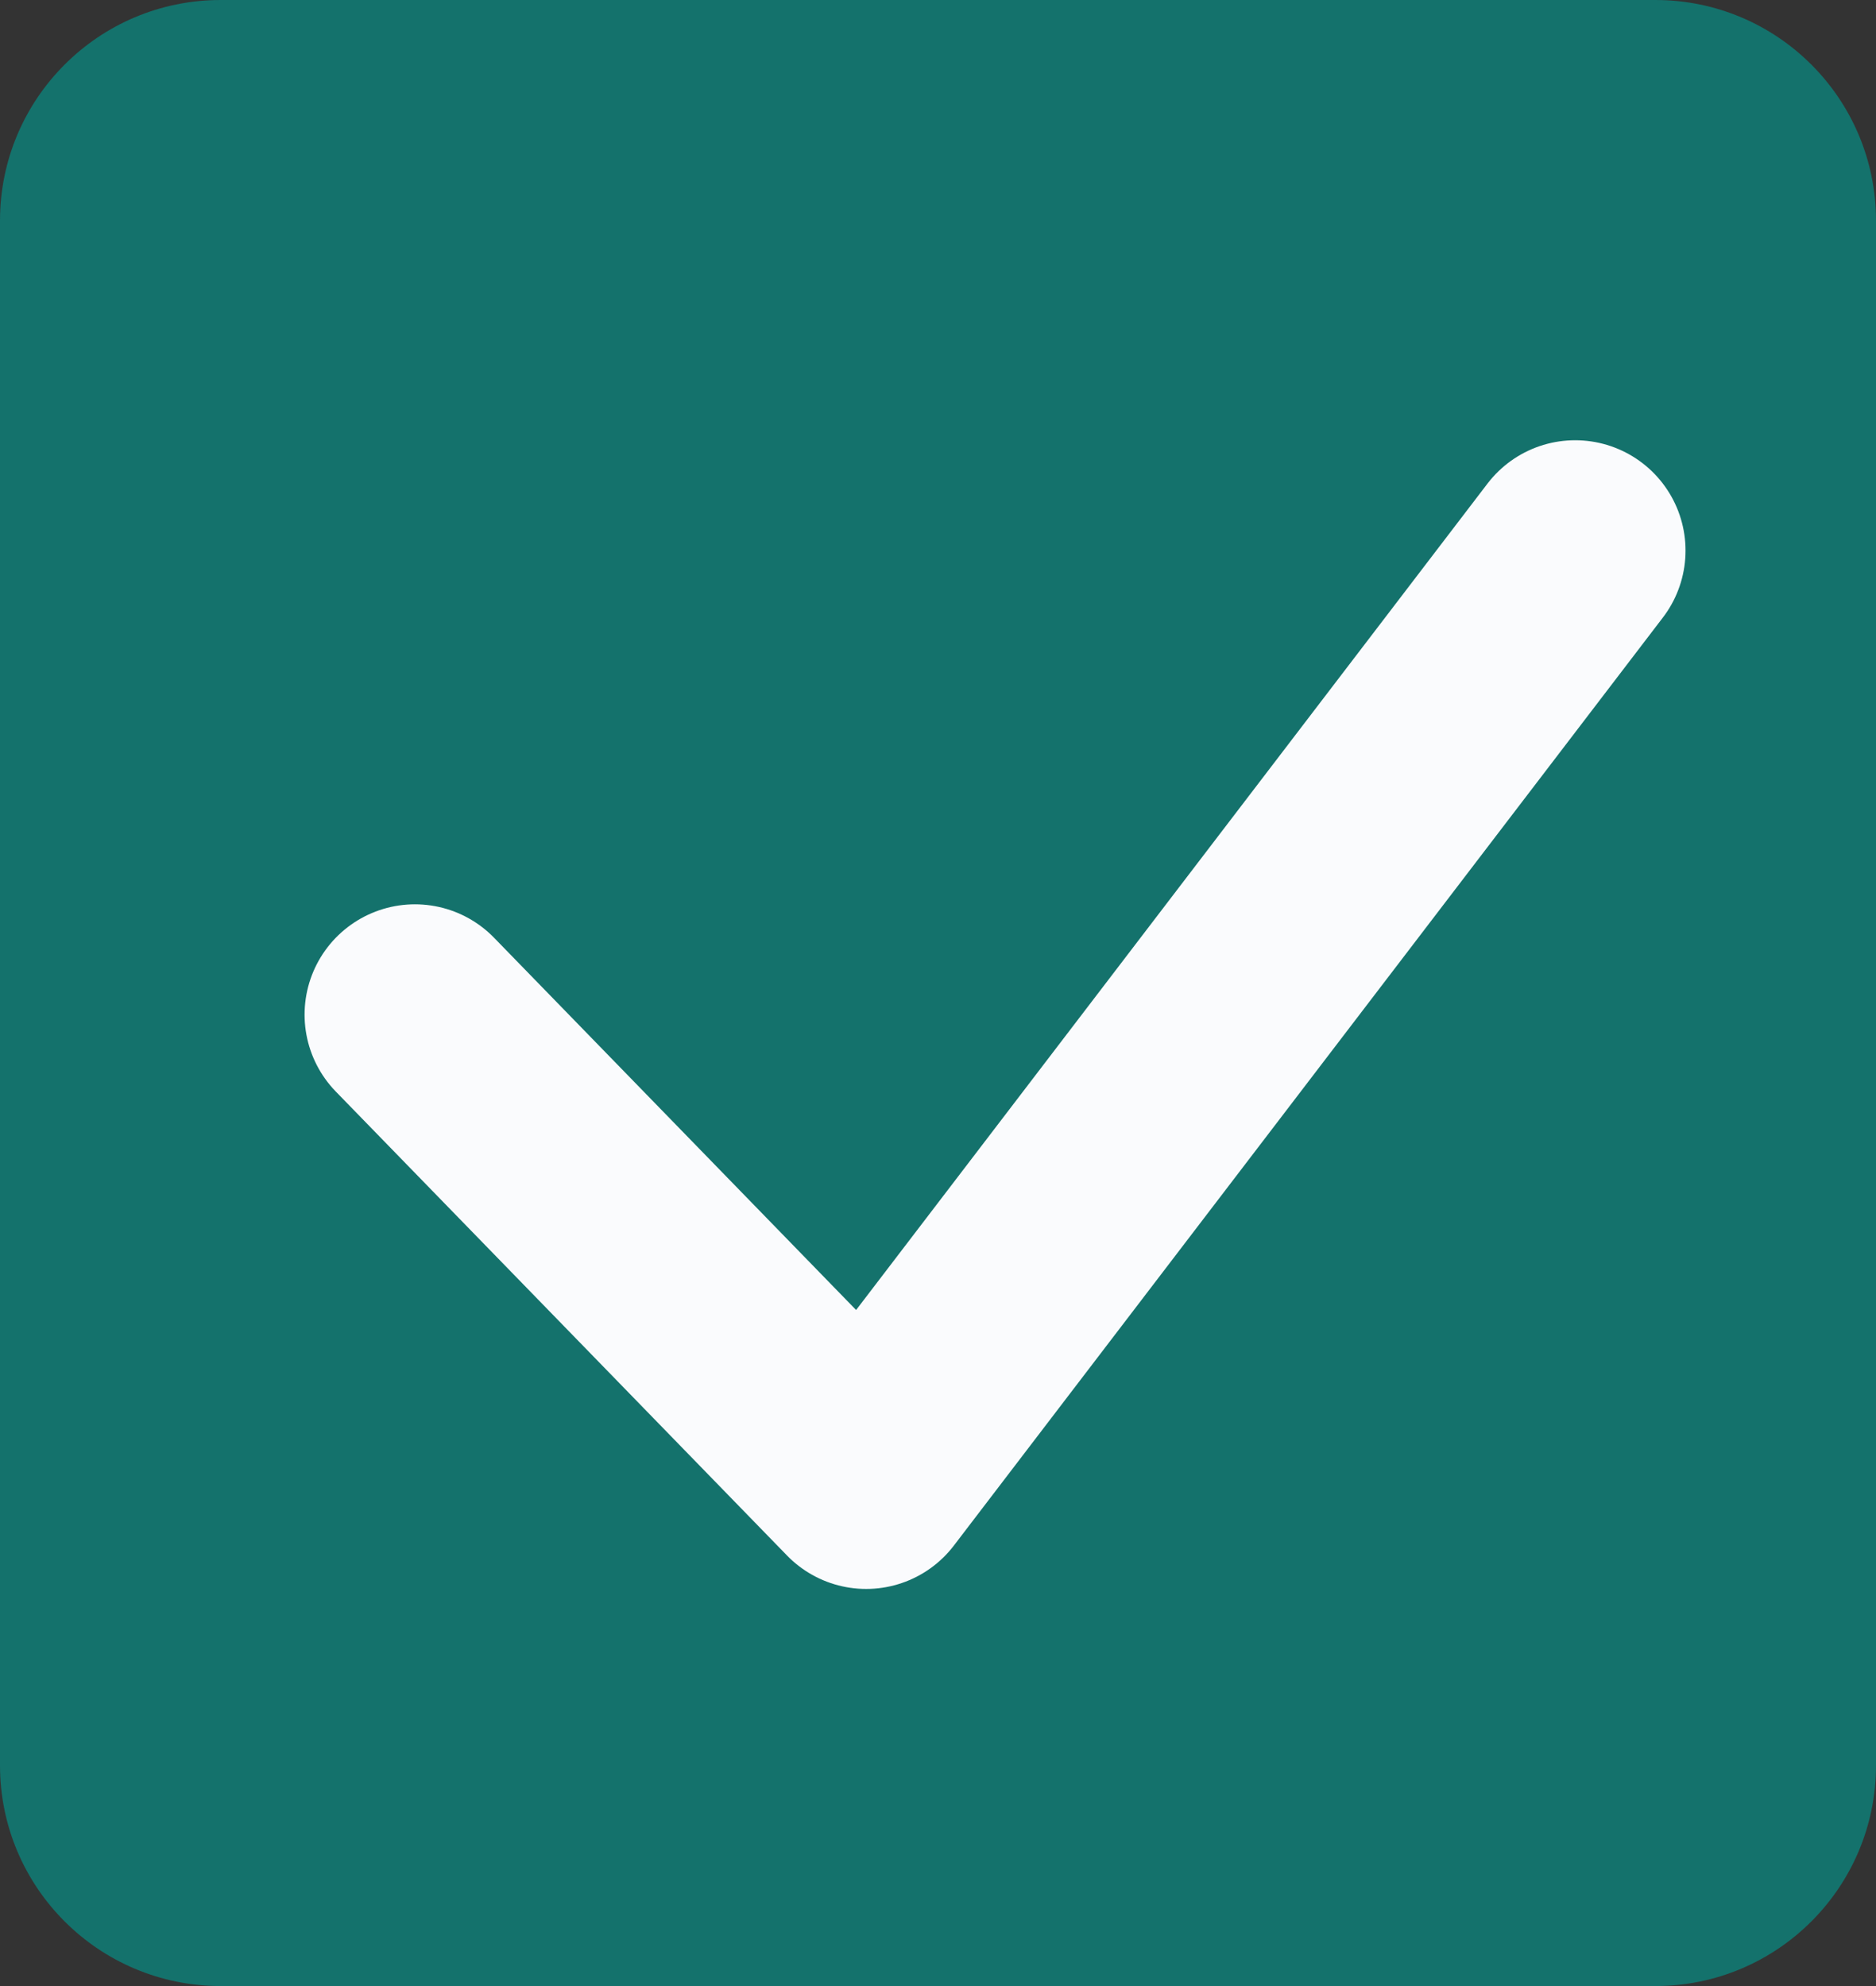 <?xml version="1.0" encoding="UTF-8"?>
<svg xmlns="http://www.w3.org/2000/svg" xmlns:xlink="http://www.w3.org/1999/xlink" width="17px" height="18px" viewBox="0 0 17 18" version="1.1">
  <rect x="0" y="0" width="17" height="18" fill="#333333" stroke="none"/>
  <title>选中</title>
  <g id="页面-1" stroke="none" stroke-width="1" fill="none" fill-rule="evenodd">
    <g id="定时---1" transform="translate(-334, -126)">
      <g id="选中" transform="translate(334, 126)">
        <path d="M2,0 L15,0 C16.105,-2.02906125e-16 17,0.895 17,2 L17,16 C17,17.105 16.105,18 15,18 L2,18 C0.895,18 1.3527075e-16,17.105 0,16 L0,2 C-1.3527075e-16,0.895 0.895,2.02906125e-16 2,0 Z" id="矩形-371" fill="#14726C"></path>
        <path d="M3.76,9.196 L7.849,13.401 L7.849,13.401 L7.849,13.401 M14.274,4.99 L14.274,4.99 L7.849,13.401 L14.274,4.99" id="联合-5" stroke="#FAFBFD" stroke-width="2" stroke-linecap="round" stroke-linejoin="round" stroke-dasharray="0,0"></path>
      </g>
    </g>
  </g>
</svg>
